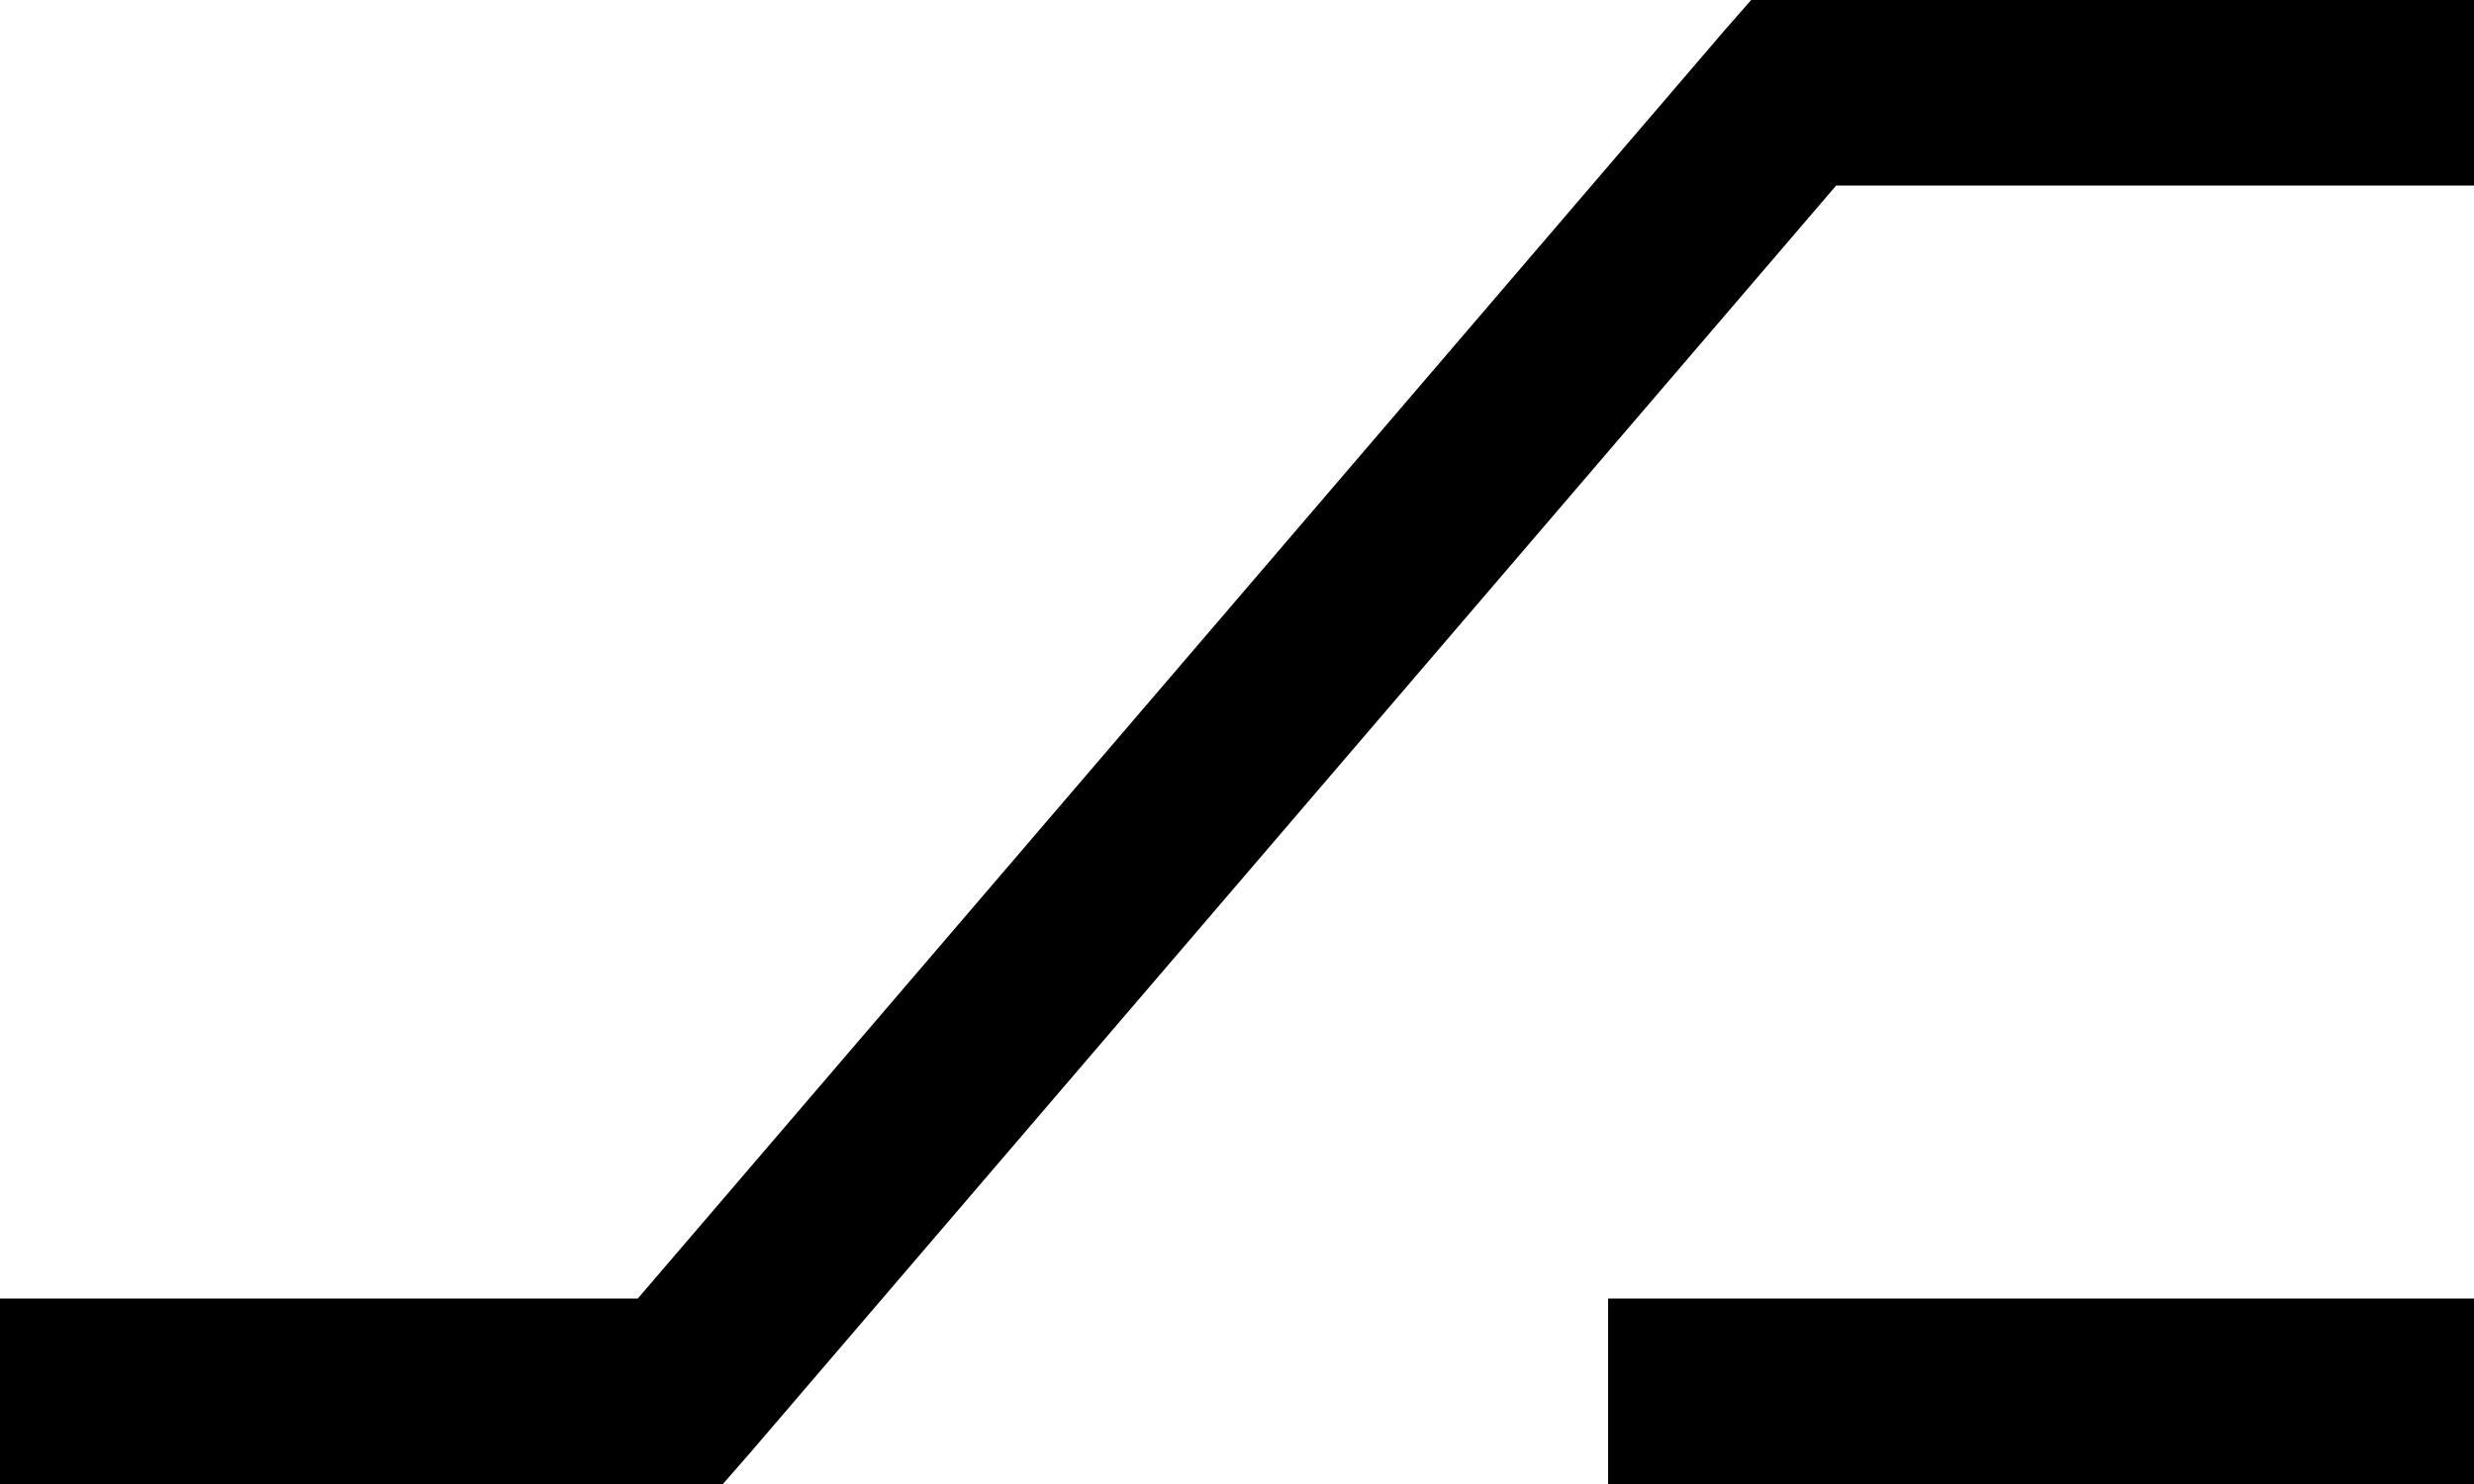<svg viewBox="0 0 640 384">
  <path
    d="M 464 0 L 453 0 L 446 8 L 165 336 L 24 336 L 0 336 L 0 384 L 24 384 L 176 384 L 187 384 L 194 376 L 475 48 L 616 48 L 640 48 L 640 0 L 616 0 L 464 0 L 464 0 Z M 440 336 L 416 336 L 416 384 L 440 384 L 616 384 L 640 384 L 640 336 L 616 336 L 440 336 L 440 336 Z"
  />
</svg>
